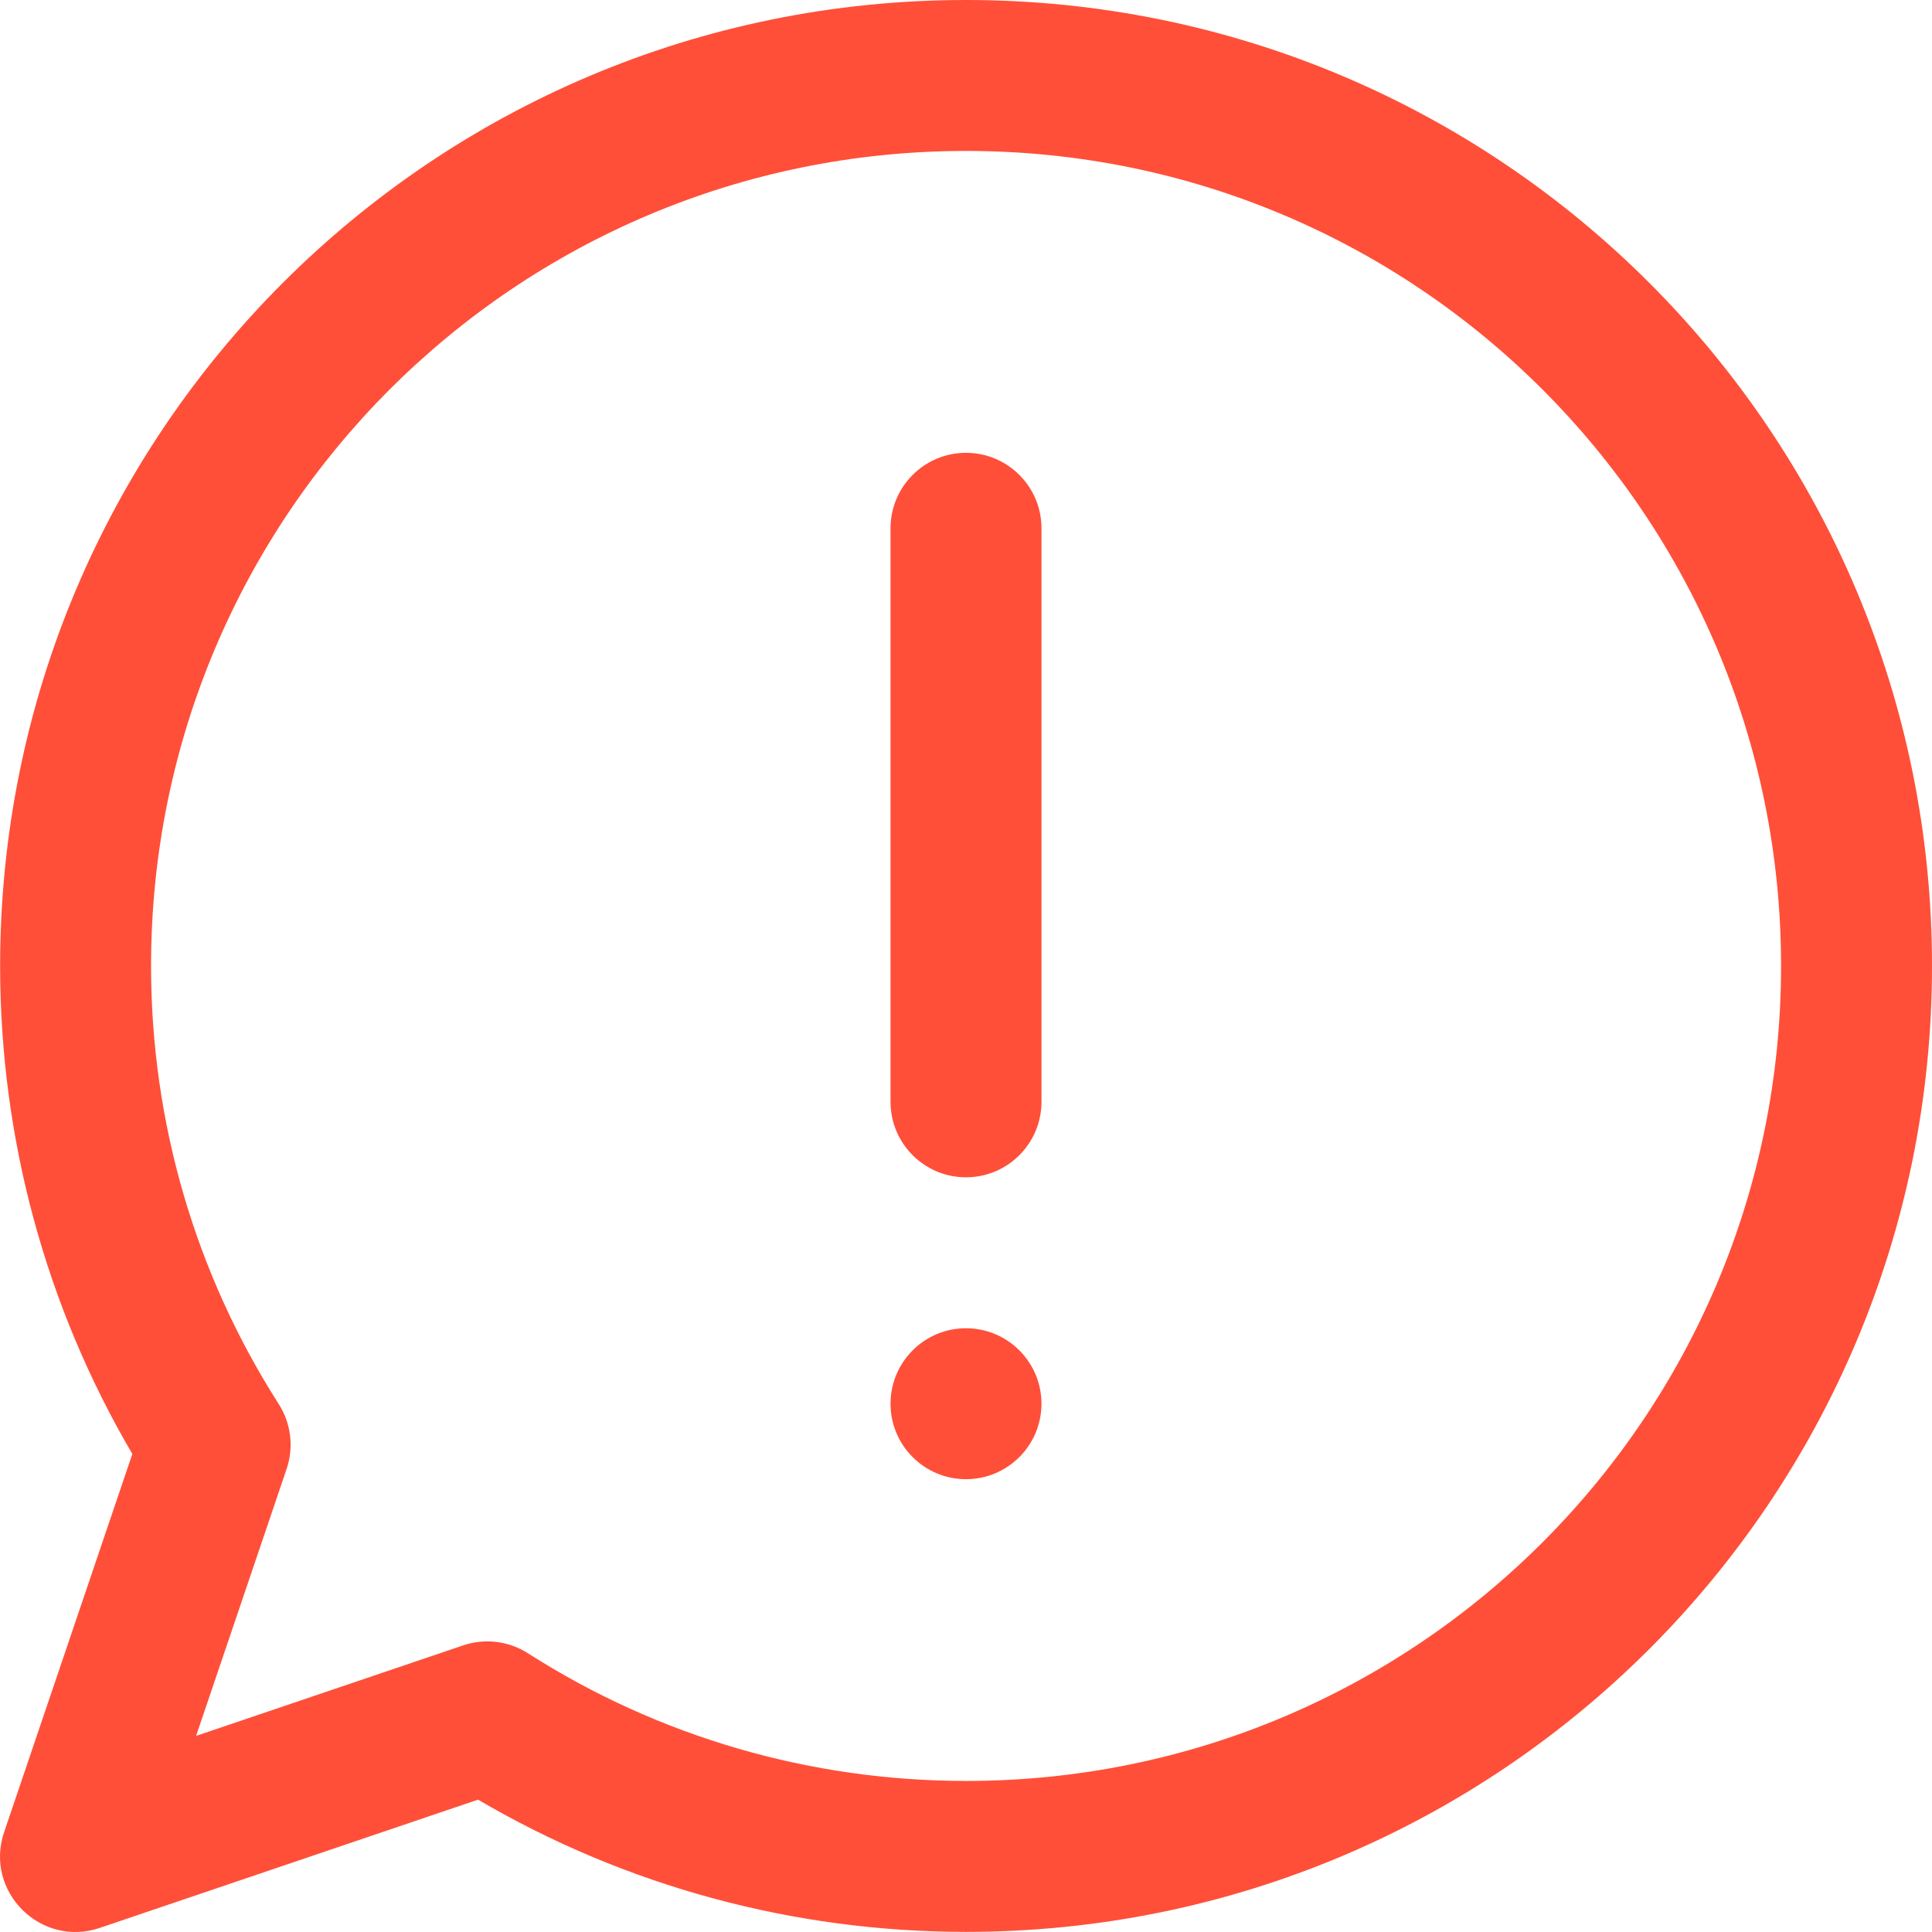 <svg width="32" height="32" viewBox="0 0 32 32" fill="none" xmlns="http://www.w3.org/2000/svg">
<g clip-path="url(#clip0_263_2504)">
<path d="M14.75 23.25C14.75 23.94 15.31 24.5 16 24.5C16.69 24.5 17.25 23.94 17.25 23.25C17.25 22.56 16.69 22 16 22C15.31 22 14.75 22.56 14.75 23.25ZM16 7.5C16.69 7.5 17.25 8.06 17.25 8.75V18.25C17.25 18.94 16.69 19.5 16 19.5C15.31 19.5 14.75 18.94 14.75 18.25V8.75C14.75 8.06 15.31 7.5 16 7.5ZM0.068 30.347C-0.264 31.327 0.674 32.264 1.653 31.932L7.918 29.808C10.364 31.243 13.145 31.998 16.001 31.998C24.844 31.998 32 24.841 32 15.999C32 7.156 24.843 0 16.001 0C7.158 0 0.002 7.157 0.002 15.999C0.002 18.855 0.757 21.636 2.192 24.082L0.068 30.347ZM4.617 23.256C3.233 21.091 2.502 18.581 2.502 15.999C2.502 8.537 8.54 2.5 16.001 2.5C23.463 2.5 29.5 8.538 29.5 15.999C29.5 23.461 23.462 29.498 16.001 29.498C13.419 29.498 10.909 28.767 8.744 27.383C8.424 27.179 8.029 27.131 7.67 27.253L3.248 28.752L4.747 24.331C4.869 23.971 4.821 23.576 4.617 23.256V23.256Z" fill="#FF4F39"/>
</g>
<defs>
<clipPath id="clip0_263_2504">
<rect width="32" height="32" fill="white" transform="matrix(-1 0 0 1 32 0)"/>
</clipPath>
</defs>
</svg>
